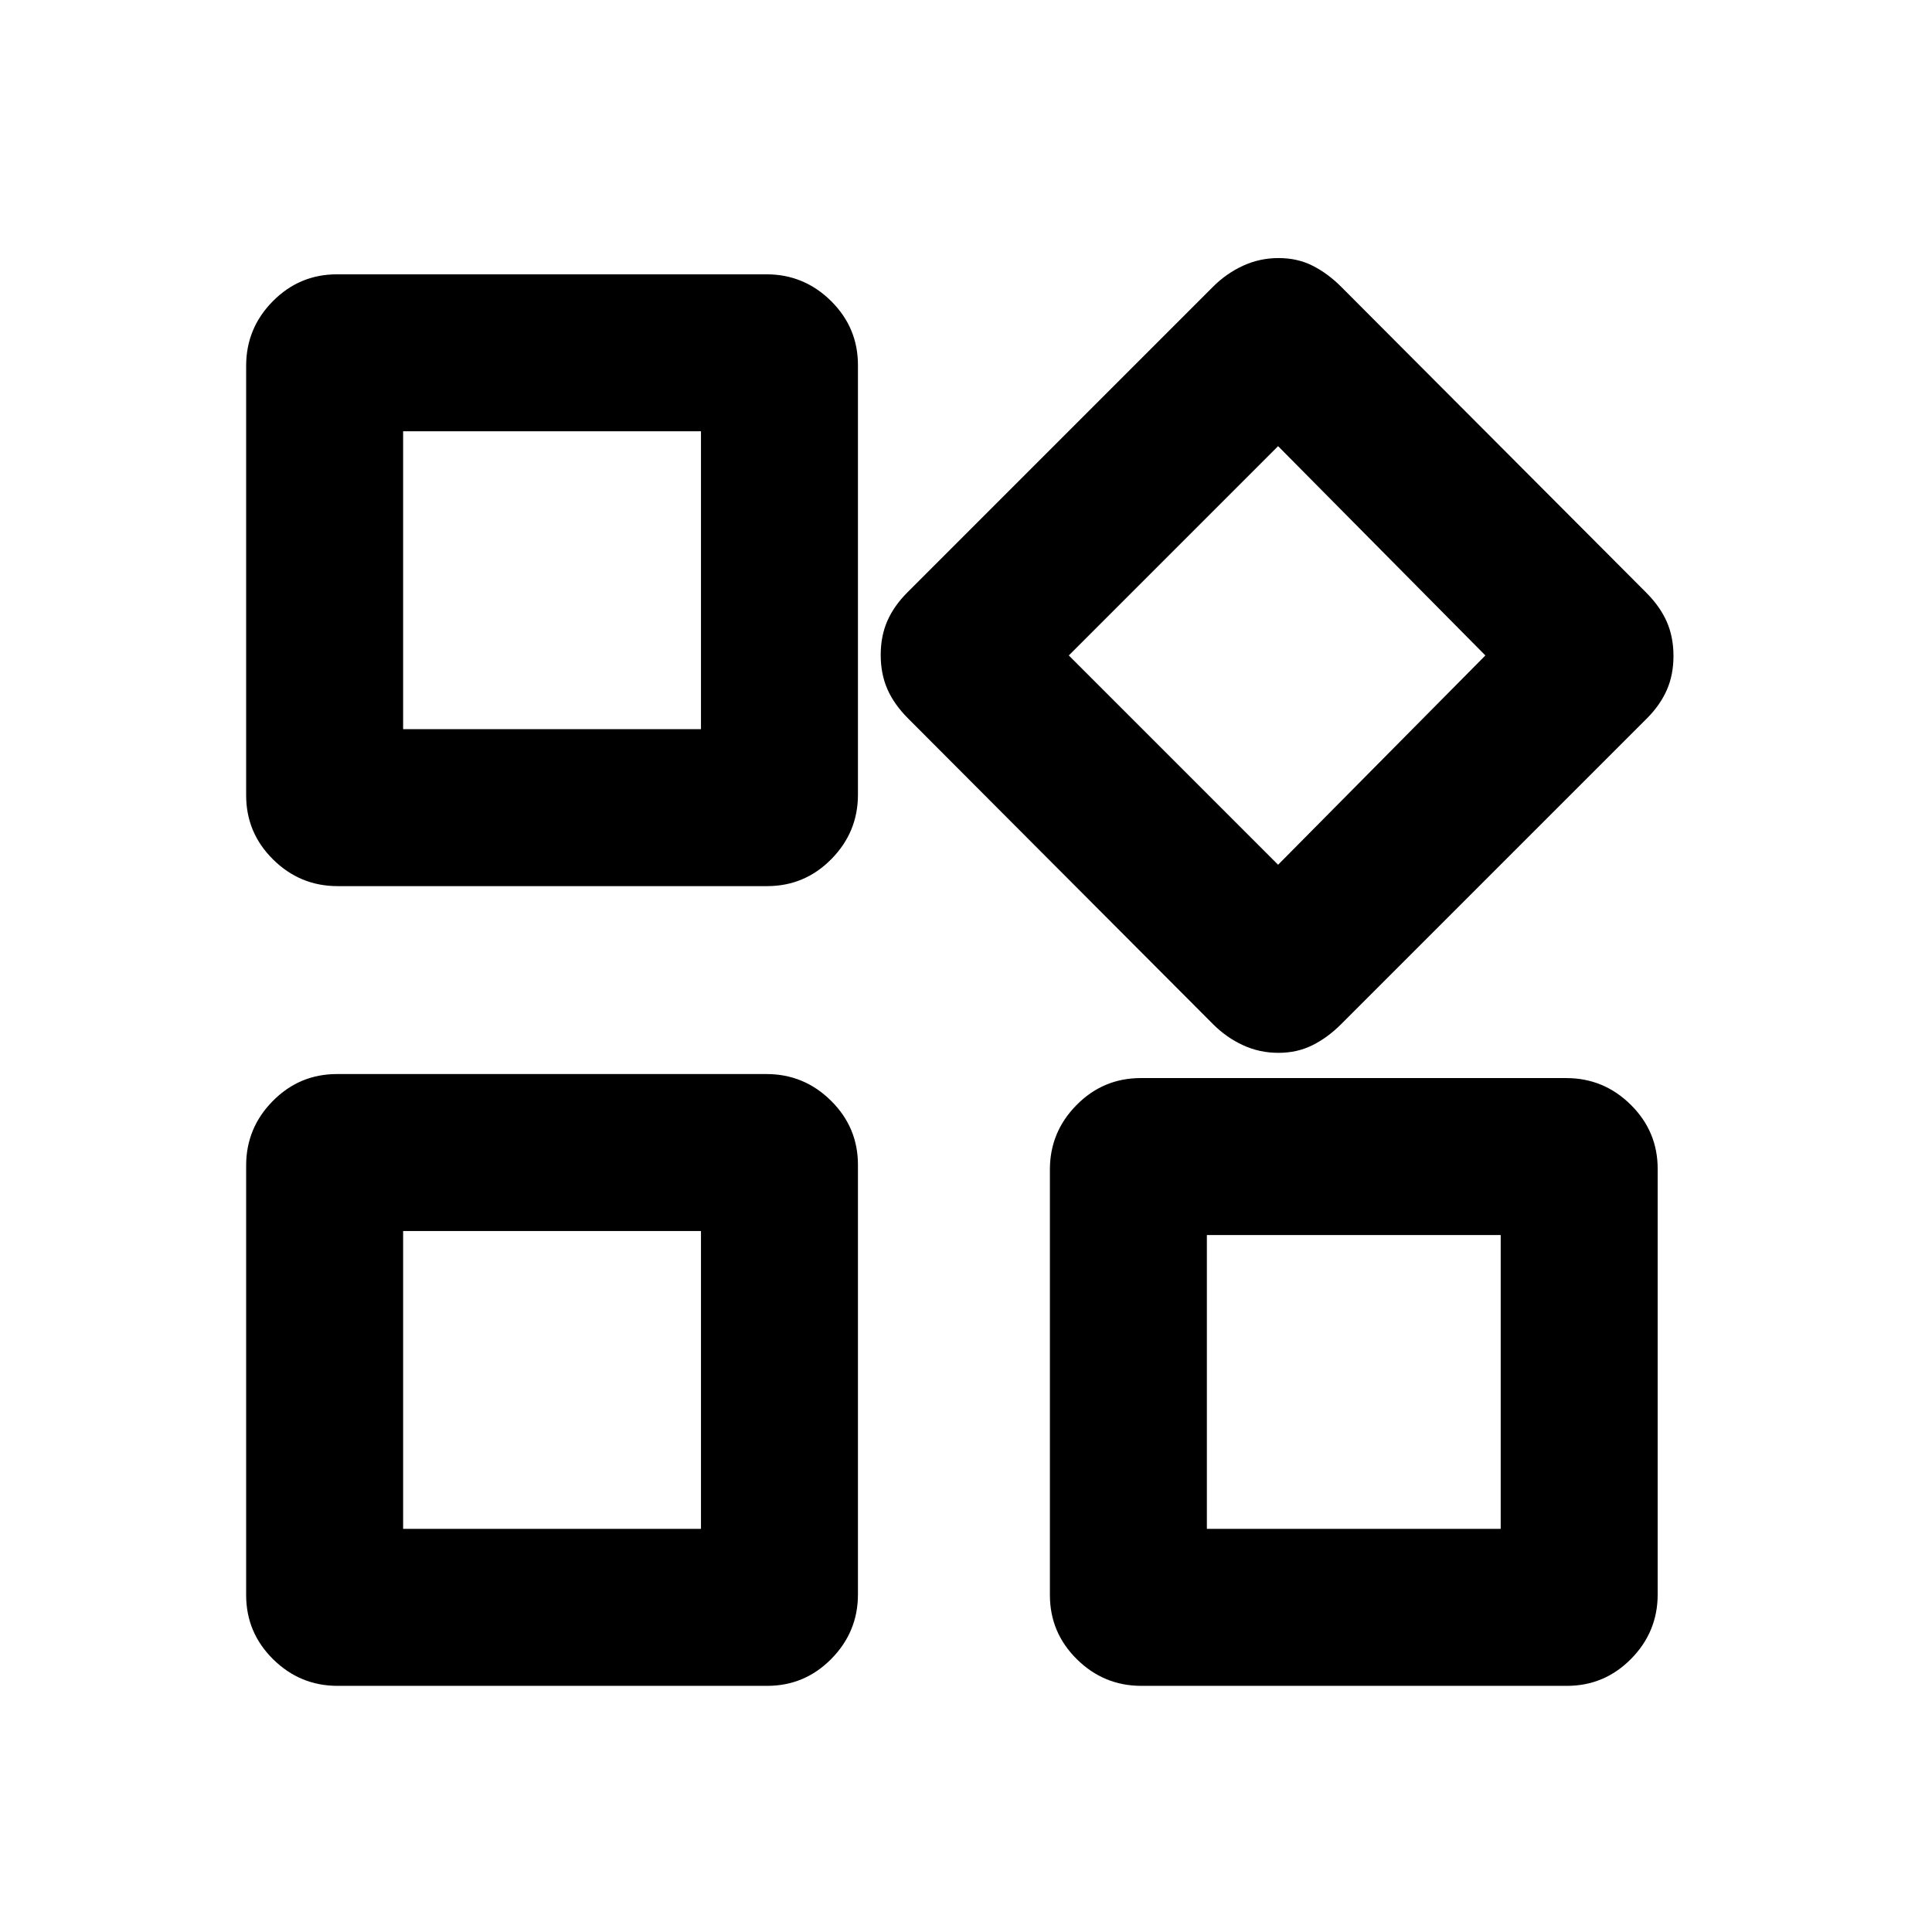 <svg xmlns="http://www.w3.org/2000/svg" height="20" viewBox="0 -960 960 960" width="20"><path d="M602.77-451.08 451.23-603q-7-7.02-10.31-14.6-3.3-7.58-3.3-16.96t3.3-16.91q3.31-7.53 9.93-14.14l151.92-151.93q6.61-6.61 14.9-10.42 8.28-3.81 17.66-3.81t16.91 3.81q7.53 3.81 14.14 10.42l151.54 151.93q7 7.01 10.31 14.59 3.31 7.58 3.31 16.96t-3.31 16.91q-3.31 7.54-9.92 14.15L666.38-451.08q-6.61 6.62-14.19 10.42-7.59 3.81-16.96 3.81-9.38 0-17.62-3.81-8.23-3.8-14.84-10.42ZM122.31-564.81v-213.44q0-18.65 13.23-32.05 13.24-13.39 31.88-13.39h213.45q18.65 0 32.04 13.23 13.4 13.24 13.4 31.88v213.45q0 18.65-13.24 32.04-13.23 13.4-31.88 13.4H167.75q-18.65 0-32.05-13.24-13.39-13.23-13.39-31.88Zm399.38 397.39v-211.45q0-18.65 13.24-32.04 13.23-13.4 31.88-13.4h211.44q18.65 0 32.05 13.24 13.39 13.23 13.39 31.88v211.44q0 18.65-13.23 32.05-13.24 13.39-31.88 13.39H567.13q-18.65 0-32.04-13.23-13.4-13.24-13.4-31.88Zm-399.38 0v-213.45q0-18.65 13.23-32.04 13.24-13.4 31.88-13.4h213.45q18.65 0 32.04 13.24 13.4 13.23 13.4 31.88v213.44q0 18.65-13.24 32.05-13.23 13.39-31.88 13.39H167.75q-18.65 0-32.05-13.23-13.39-13.24-13.39-31.88Zm78-430.27h148v-148h-148v148Zm434.77 67.38 103-104-103-104-104 104 104 104Zm-35.39 330h146v-146h-146v146Zm-399.38 0h148v-148h-148v148Zm148-397.38Zm182.77-36.62Zm-182.77 286Zm251.38 2Z"/></svg>